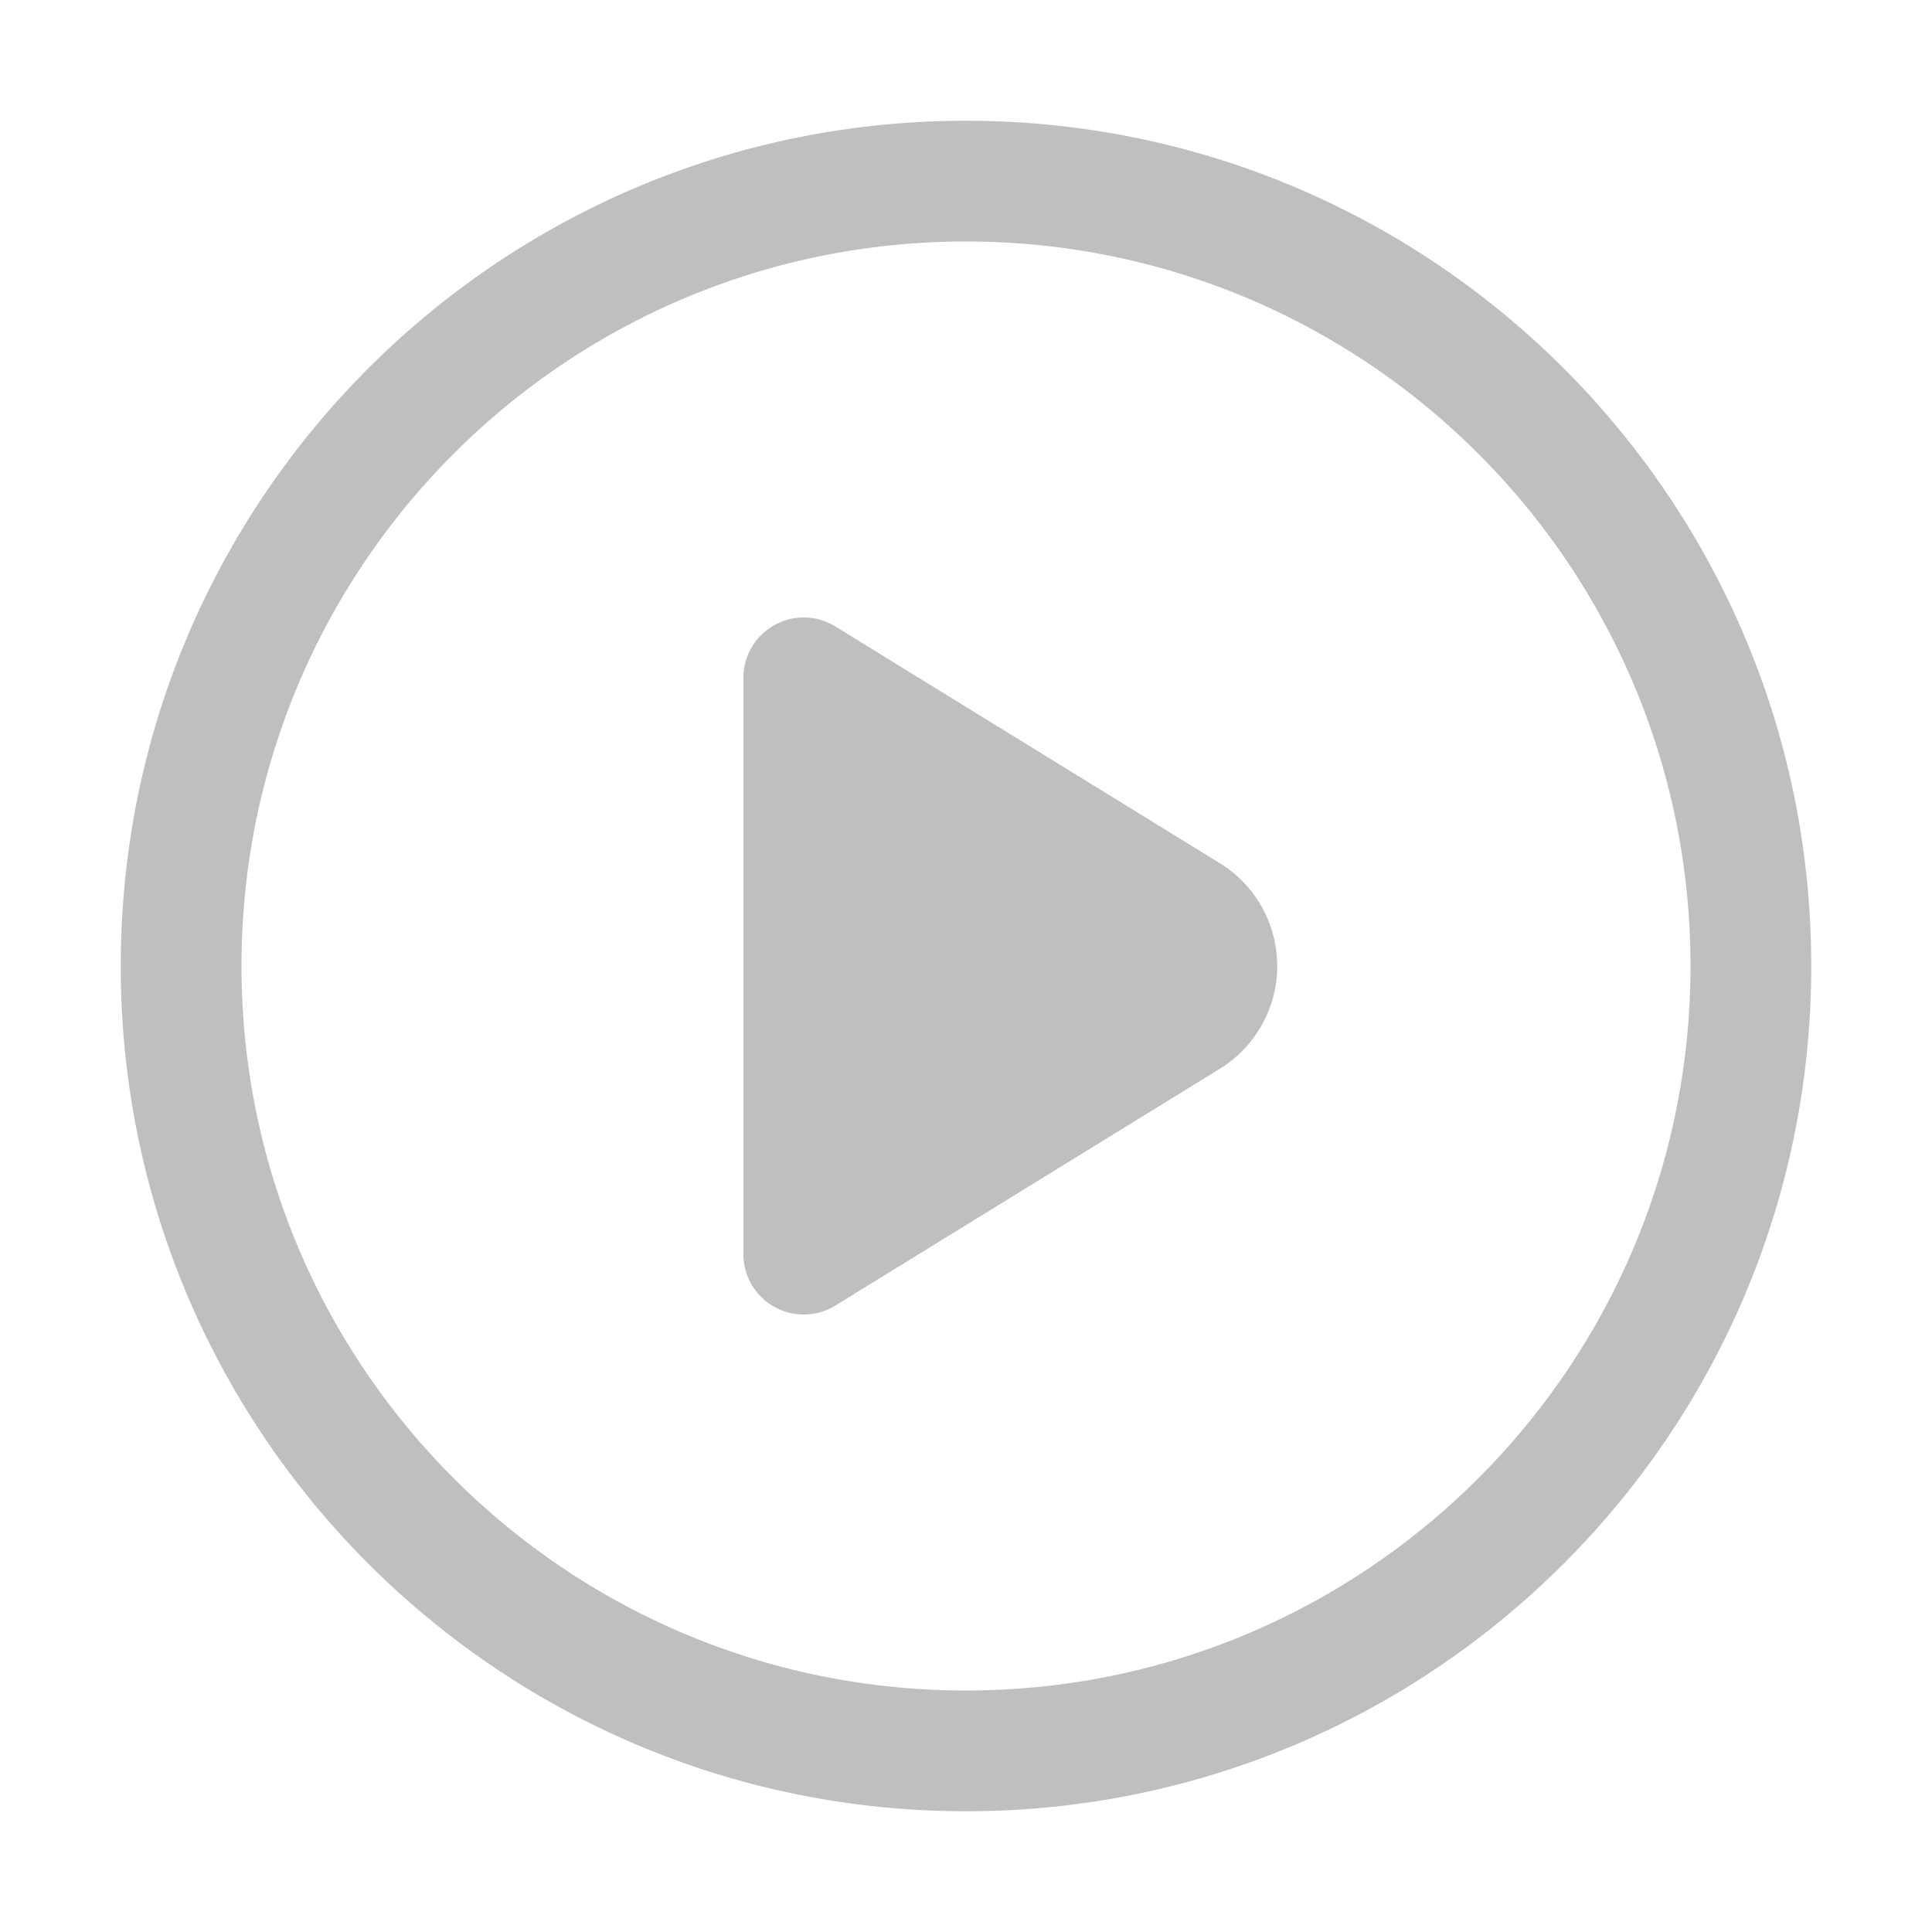<?xml version="1.0" standalone="no"?><!DOCTYPE svg PUBLIC "-//W3C//DTD SVG 1.1//EN" "http://www.w3.org/Graphics/SVG/1.1/DTD/svg11.dtd"><svg t="1608203220607" class="icon" viewBox="0 0 1024 1024" version="1.1" xmlns="http://www.w3.org/2000/svg" p-id="1188" xmlns:xlink="http://www.w3.org/1999/xlink" width="200" height="200"><defs><style type="text/css"></style></defs><path d="M512 960C264.576 960 64 759.424 64 512S264.576 64 512 64s448 200.576 448 448-200.576 448-448 448z m0-64c212.077 0 384-171.923 384-384S724.077 128 512 128 128 299.923 128 512s171.923 384 384 384z m134.51-329.505L442.78 691.96c-15.048 9.267-34.76 4.58-44.028-10.468a32 32 0 0 1-4.752-16.78V359.288c0-17.673 14.327-32 32-32a32 32 0 0 1 16.78 4.752l203.73 125.465c30.097 18.535 39.47 57.958 20.935 88.055a64 64 0 0 1-20.935 20.935z" p-id="1189" fill="#bfbfbf"></path></svg>